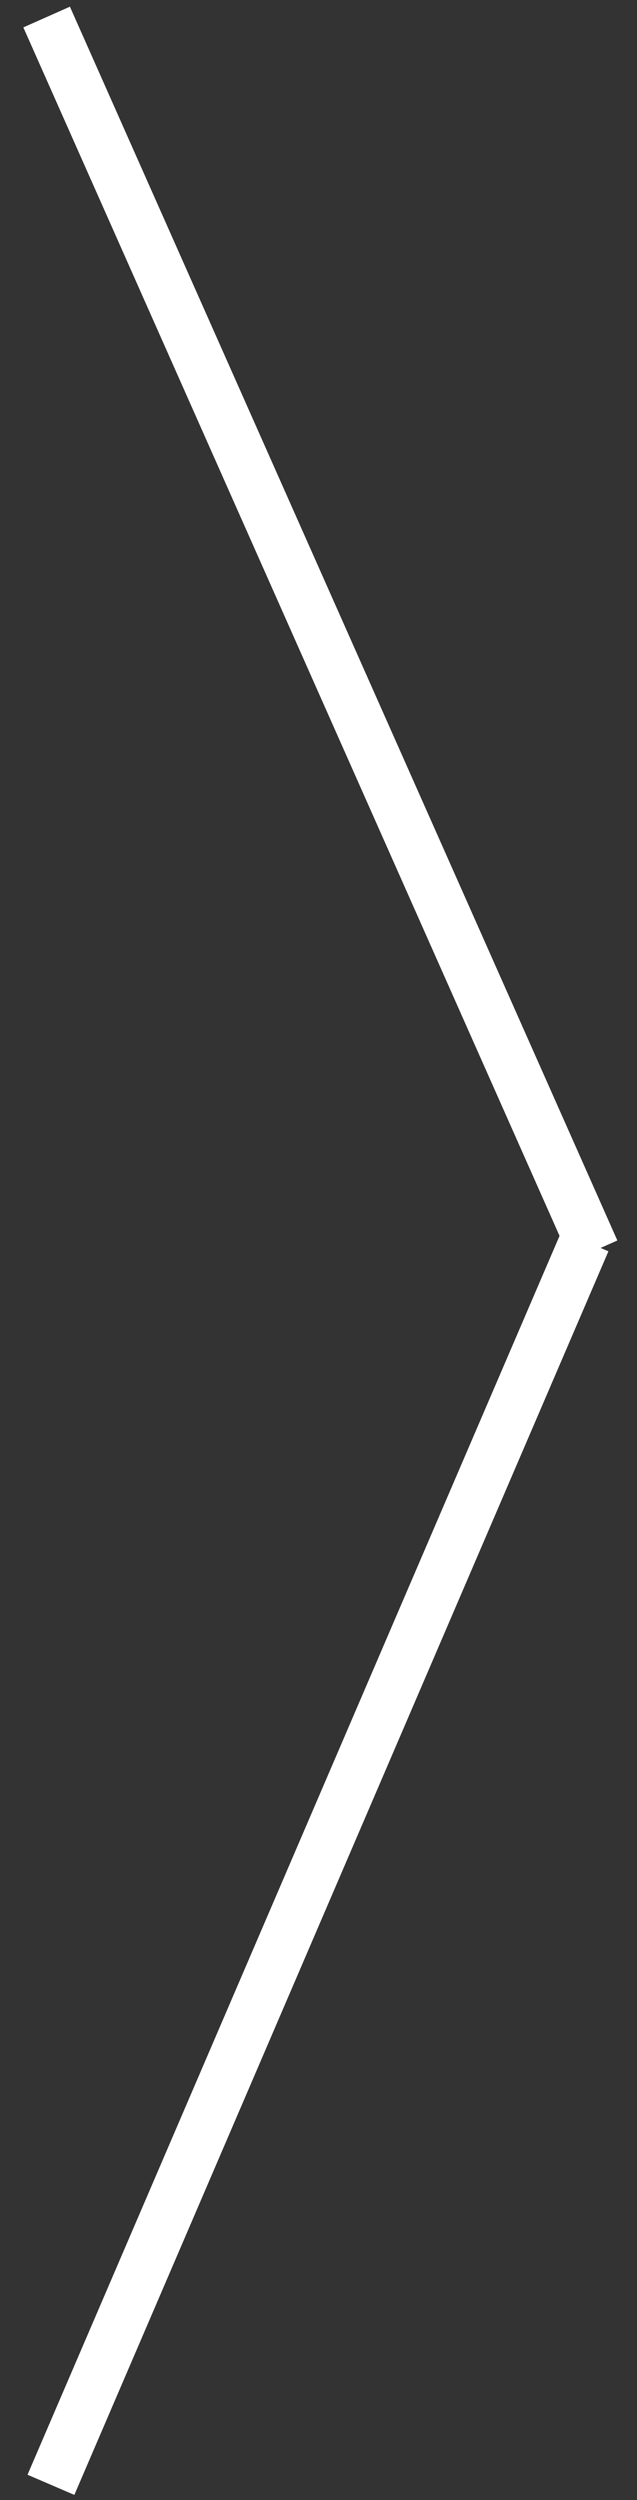 <svg width="25" height="98" fill="none" xmlns="http://www.w3.org/2000/svg"><rect width="100%" height="100%" fill="#333333" stroke="none"/><path stroke="#fff" stroke-width="2" d="M1.83.668l21.485 48.365m-.356-.377L1.999 97.405"/></svg>